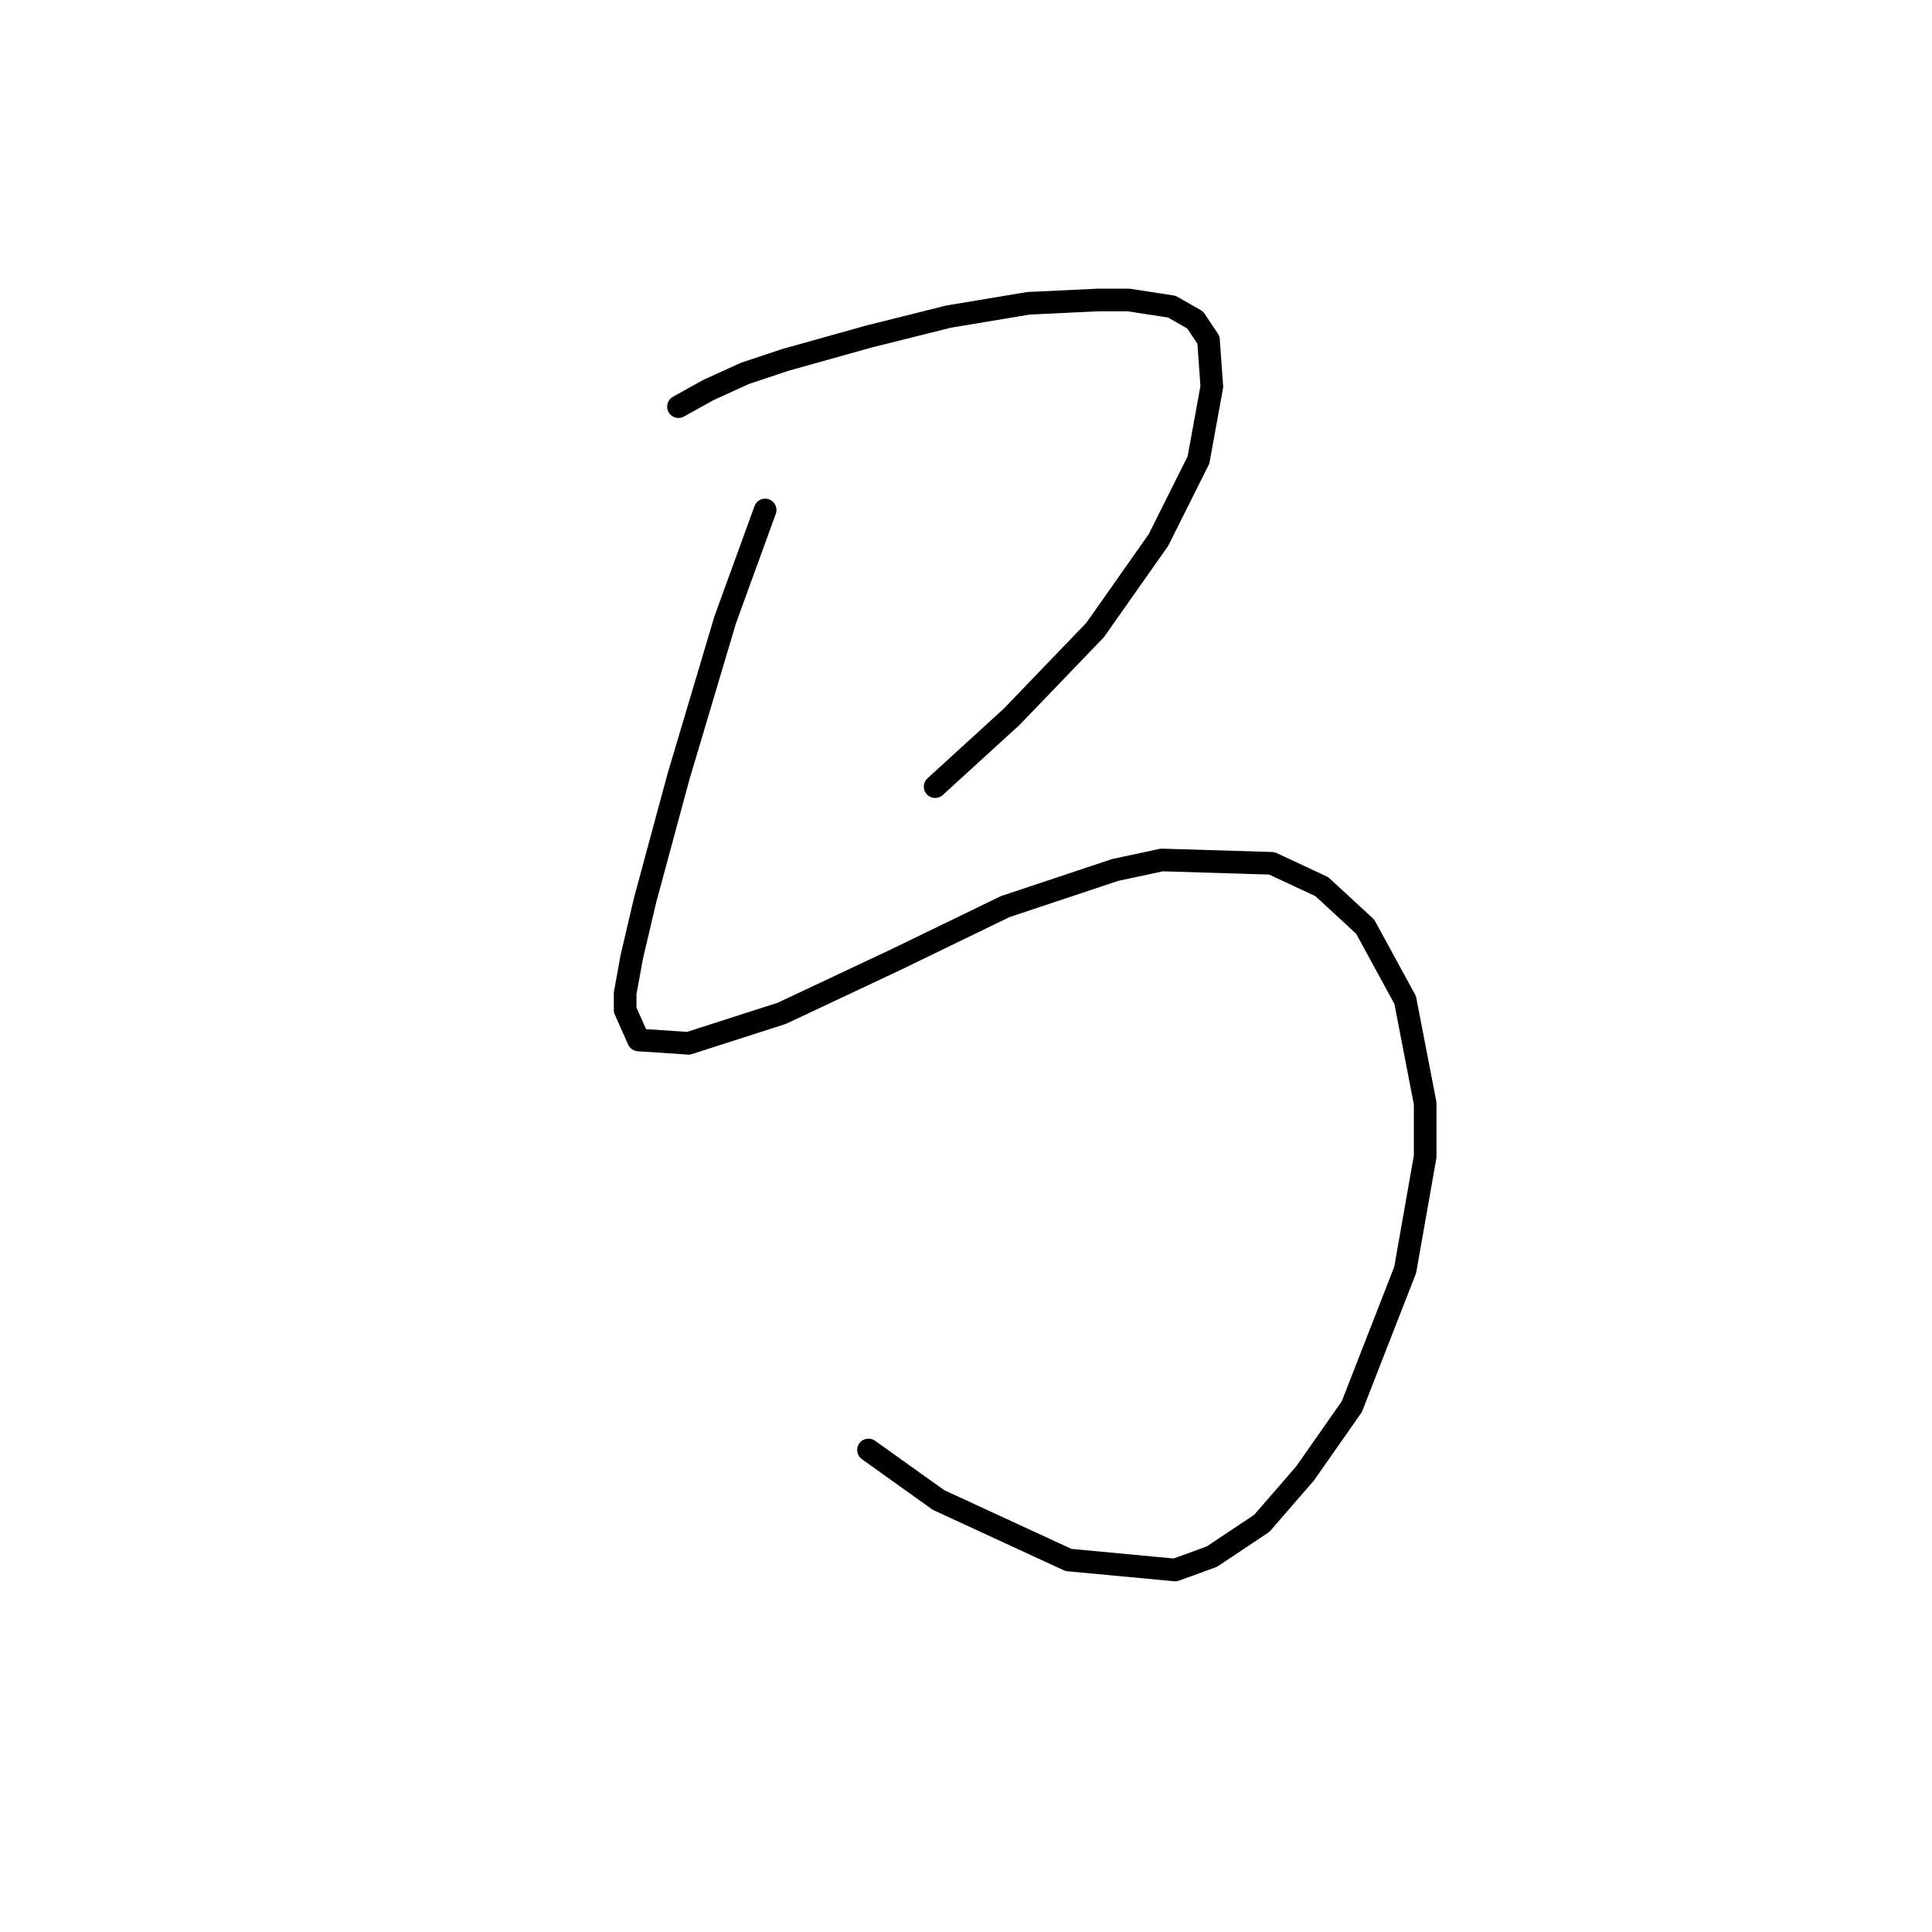 <?xml version="1.0" standalone="no"?>
    <svg width="256" height="256" xmlns="http://www.w3.org/2000/svg" version="1.1">
    <polyline stroke="black" stroke-width="3" stroke-linecap="round" fill="transparent" stroke-linejoin="round" points="89.902 53.881 93.878 51.673 98.736 49.464 104.036 47.698 115.079 44.606 125.679 41.956 136.28 40.189 145.555 39.747 149.53 39.747 155.272 40.631 158.364 42.397 160.131 45.048 160.573 51.231 158.806 60.948 153.506 71.549 145.113 83.475 134.071 94.958 123.912 104.234 123.912 104.234 " />
        <polyline stroke="black" stroke-width="3" stroke-linecap="round" fill="transparent" stroke-linejoin="round" points="101.386 67.574 96.086 82.149 89.902 102.909 85.485 119.251 83.719 126.76 82.835 131.619 82.835 133.827 84.602 137.802 91.227 138.244 103.595 134.269 118.612 127.202 133.188 120.135 147.764 115.276 153.947 113.951 168.523 114.393 175.148 117.485 180.89 122.785 186.191 132.502 188.841 146.194 188.841 153.261 186.191 168.279 179.124 186.388 172.94 195.222 167.198 201.847 160.573 206.264 155.714 208.031 141.58 206.706 124.354 198.755 115.079 192.13 115.079 192.13 " />
        </svg>